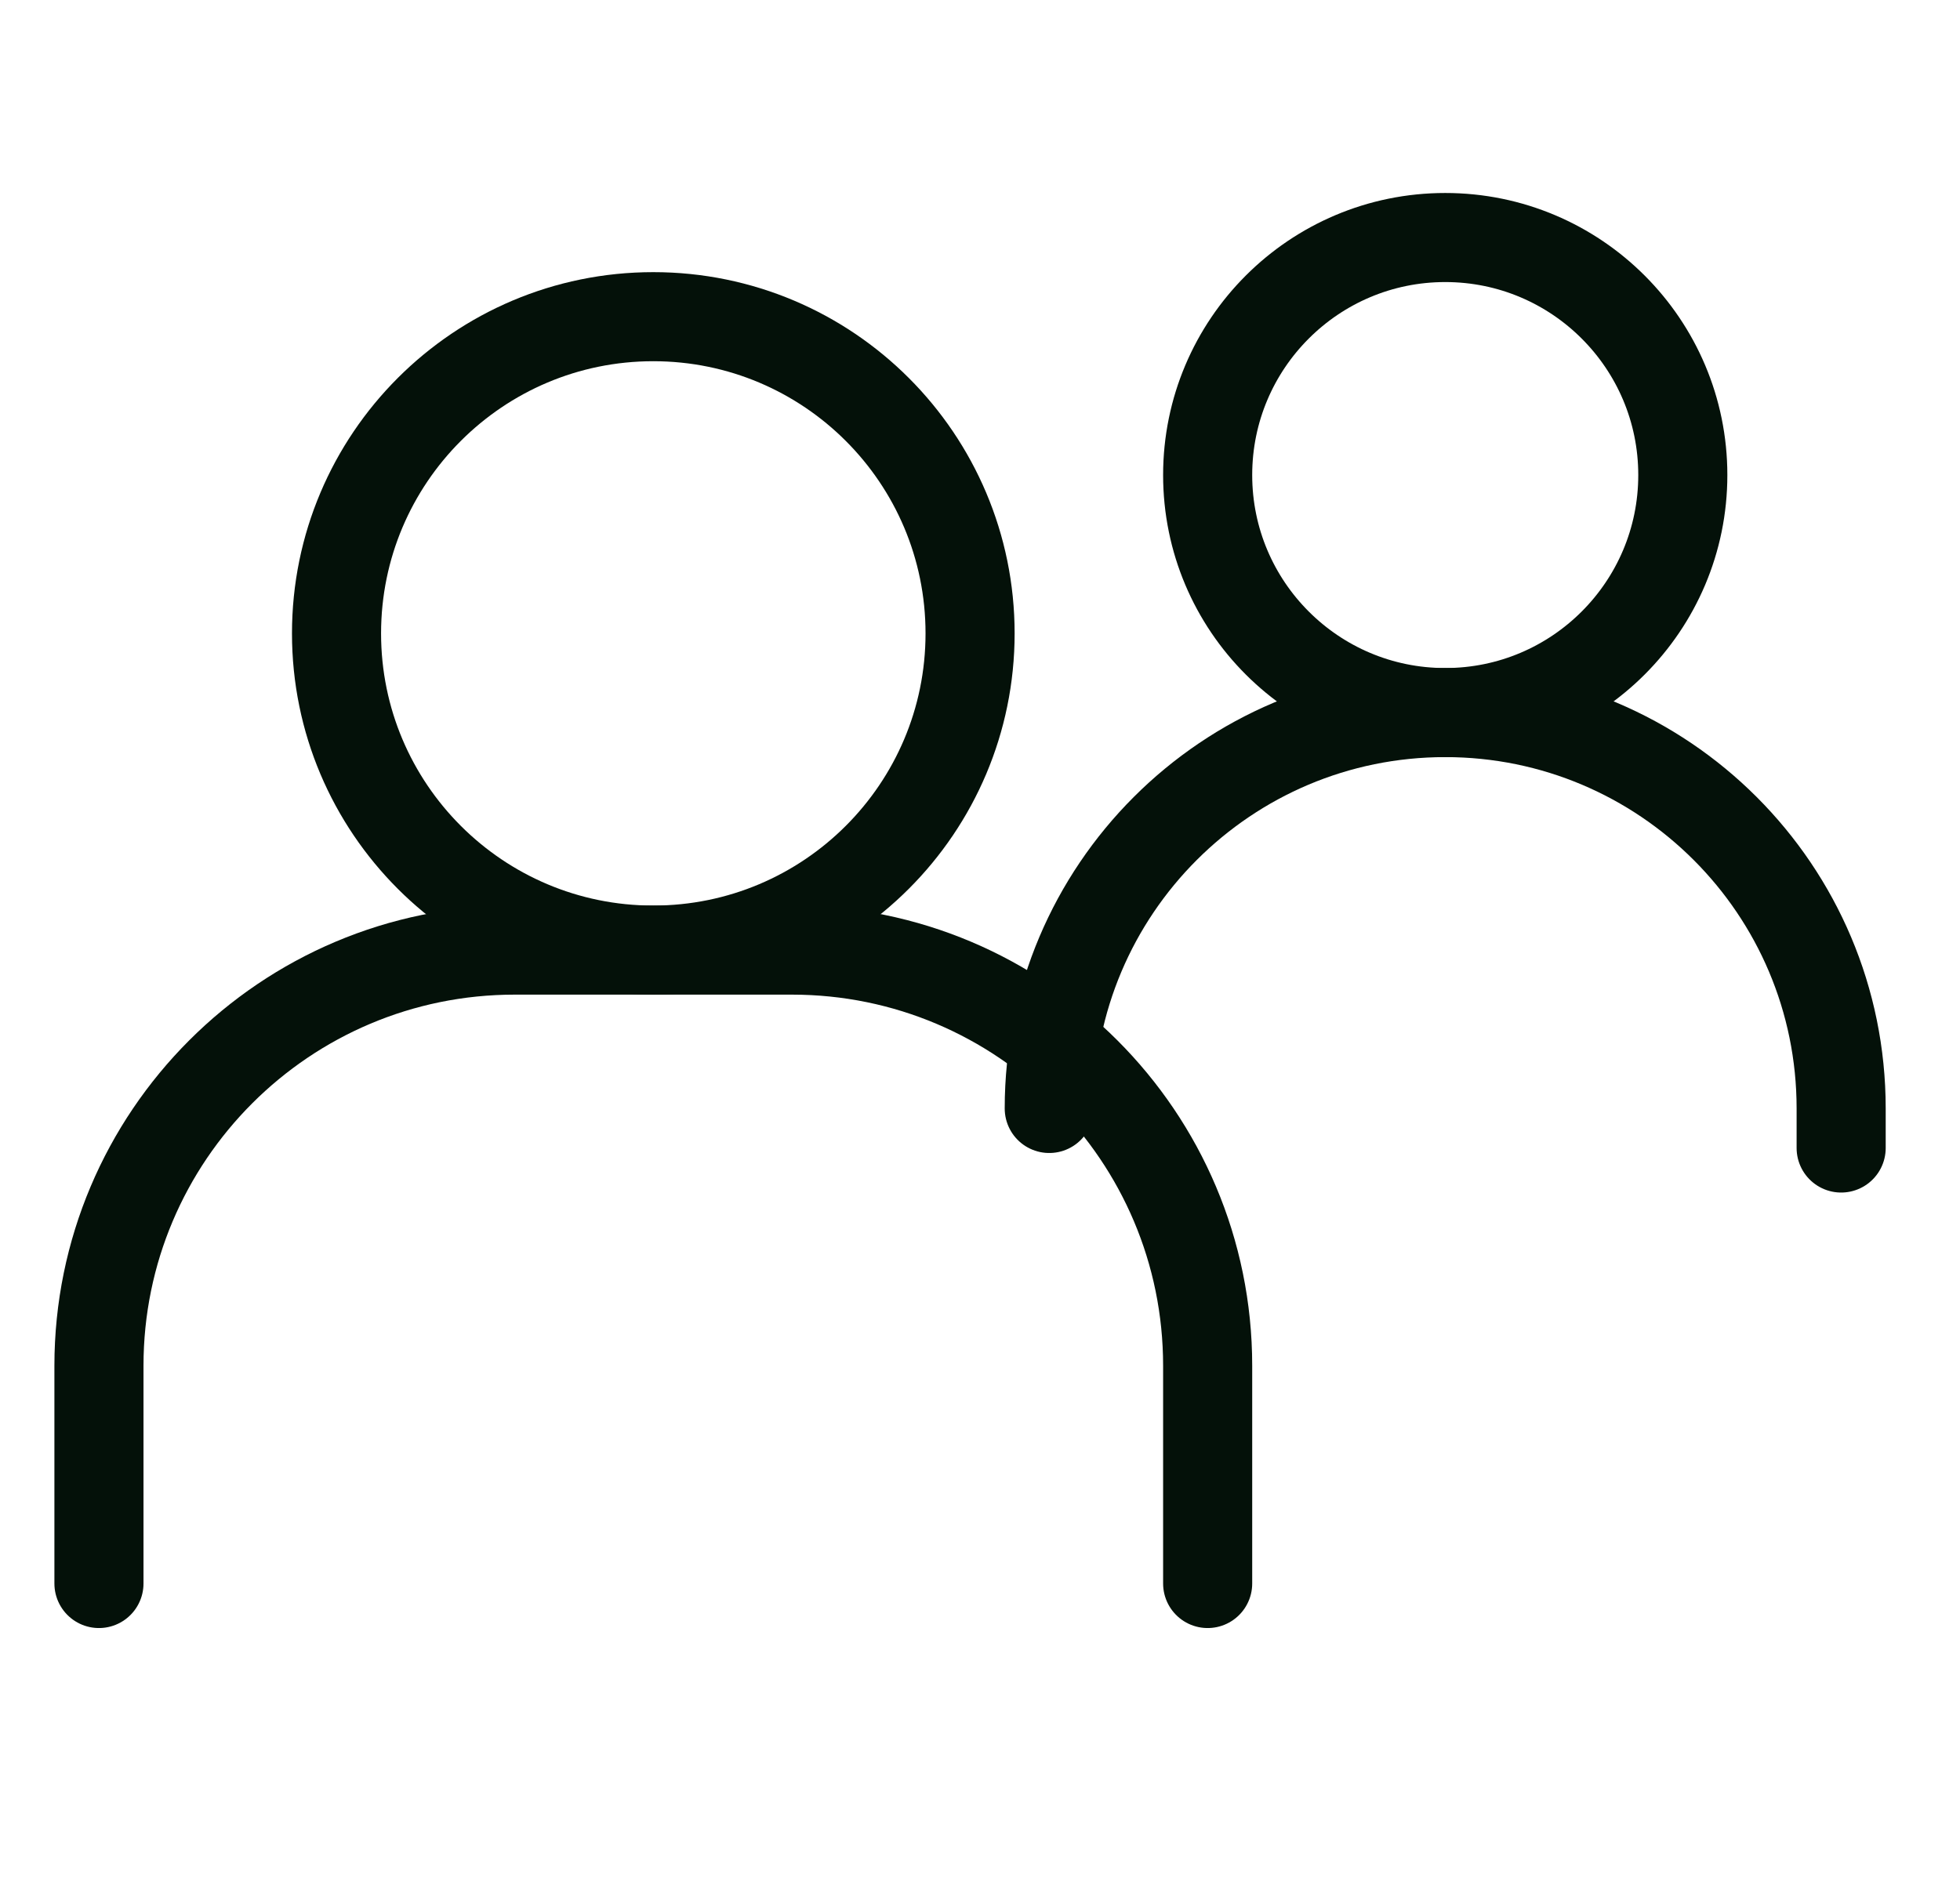 <svg width="33" height="32" viewBox="0 0 33 32" fill="none" xmlns="http://www.w3.org/2000/svg">
<g clip-path="url(#clip0_3018_21098)">
<path d="M1.666 26.667V23C1.666 19.134 4.8 16 8.666 16H13.333C17.199 16 20.333 19.134 20.333 23V26.667" stroke="#041109" stroke-width="1.5" stroke-linecap="round"/>
<path d="M17.666 18.667V18.667C17.666 14.985 20.651 12 24.333 12V12C28.015 12 30.999 14.985 30.999 18.667V19.333" stroke="#041109" stroke-width="1.5" stroke-linecap="round"/>
<path d="M10.999 16C13.945 16 16.333 13.612 16.333 10.667C16.333 7.721 13.945 5.333 10.999 5.333C8.054 5.333 5.666 7.721 5.666 10.667C5.666 13.612 8.054 16 10.999 16Z" stroke="#041109" stroke-width="1.5" stroke-linecap="round" stroke-linejoin="round"/>
<path d="M24.333 12C26.542 12 28.333 10.209 28.333 8C28.333 5.791 26.542 4 24.333 4C22.124 4 20.333 5.791 20.333 8C20.333 10.209 22.124 12 24.333 12Z" stroke="#041109" stroke-width="1.5" stroke-linecap="round" stroke-linejoin="round"/>
</g>
<defs>
<clipPath id="clip0_3018_21098">
<rect width="32" height="32" fill="white" transform="translate(0.333)"/>
</clipPath>
</defs>
</svg>

